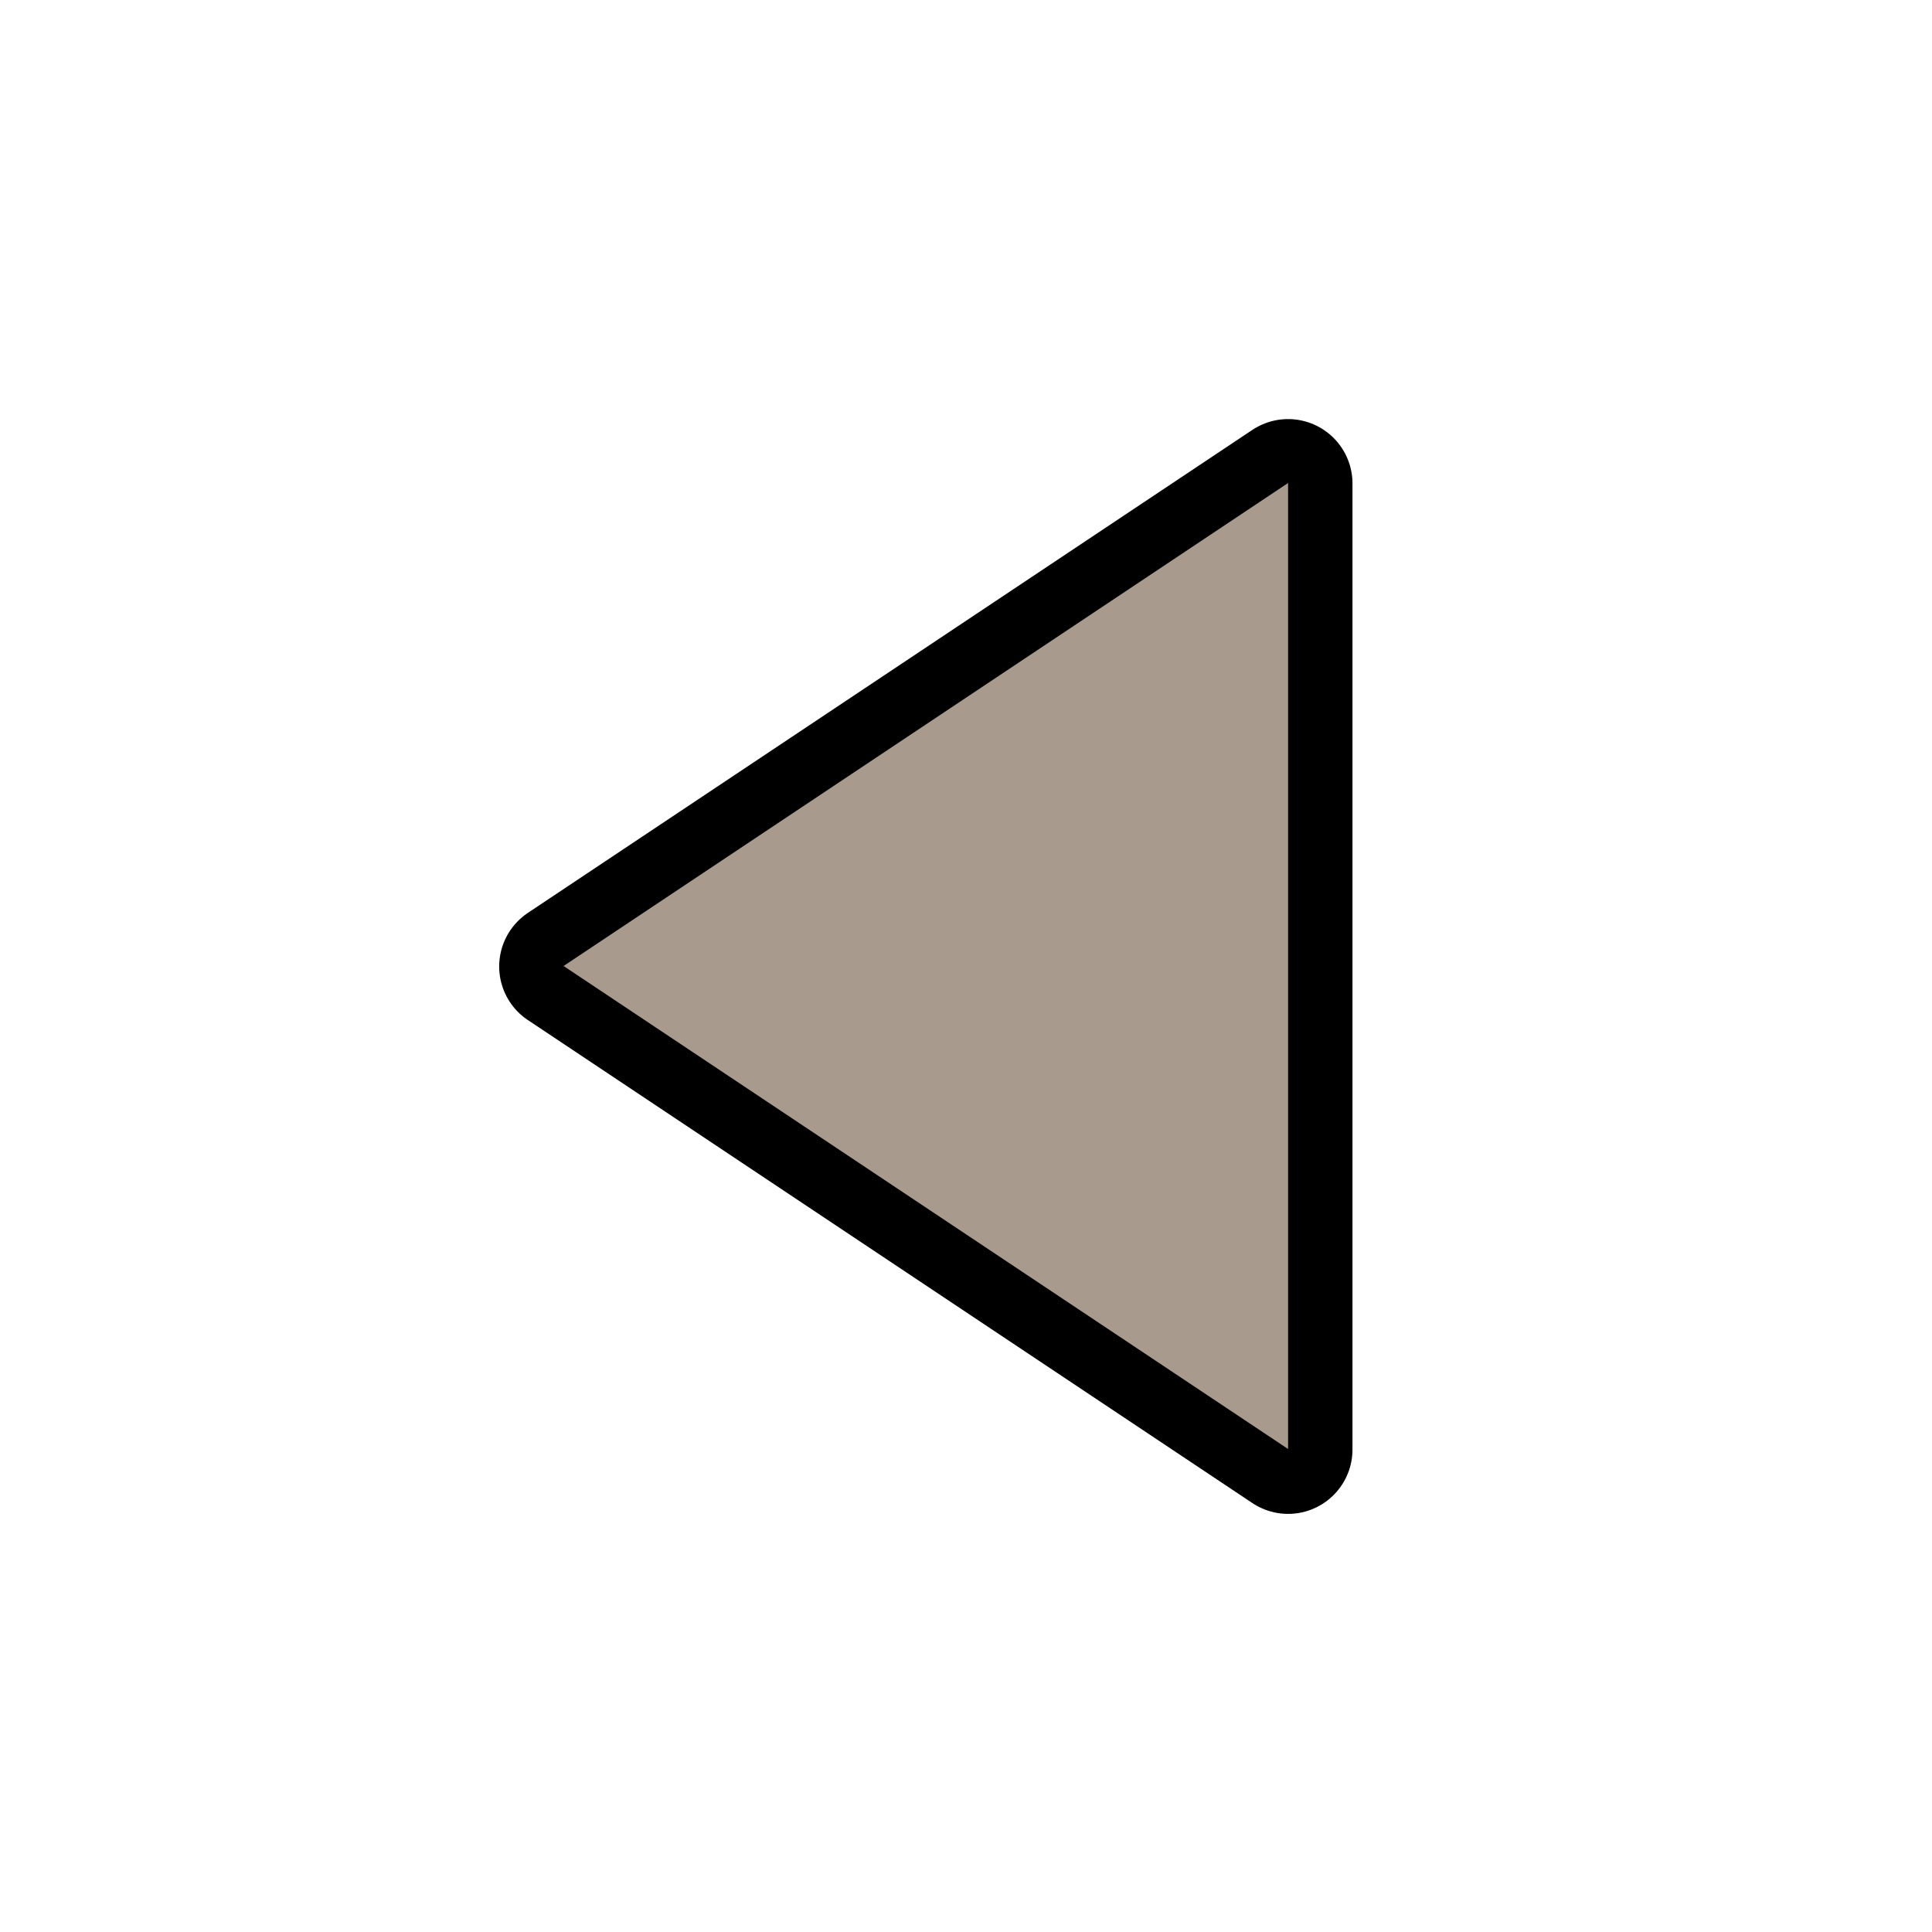 <svg width="24" height="24" version="1.1" xmlns="http://www.w3.org/2000/svg">
	<path d="m16.001 6.006-9 6 9 6v-12" fill="none" stroke="#000001" stroke-linecap="round" stroke-linejoin="round" stroke-width="1.6"/>
	<path d="m16.001 6-9 6 9 6v-12" fill="#a89a8c" stroke-width="1"/>
</svg>
